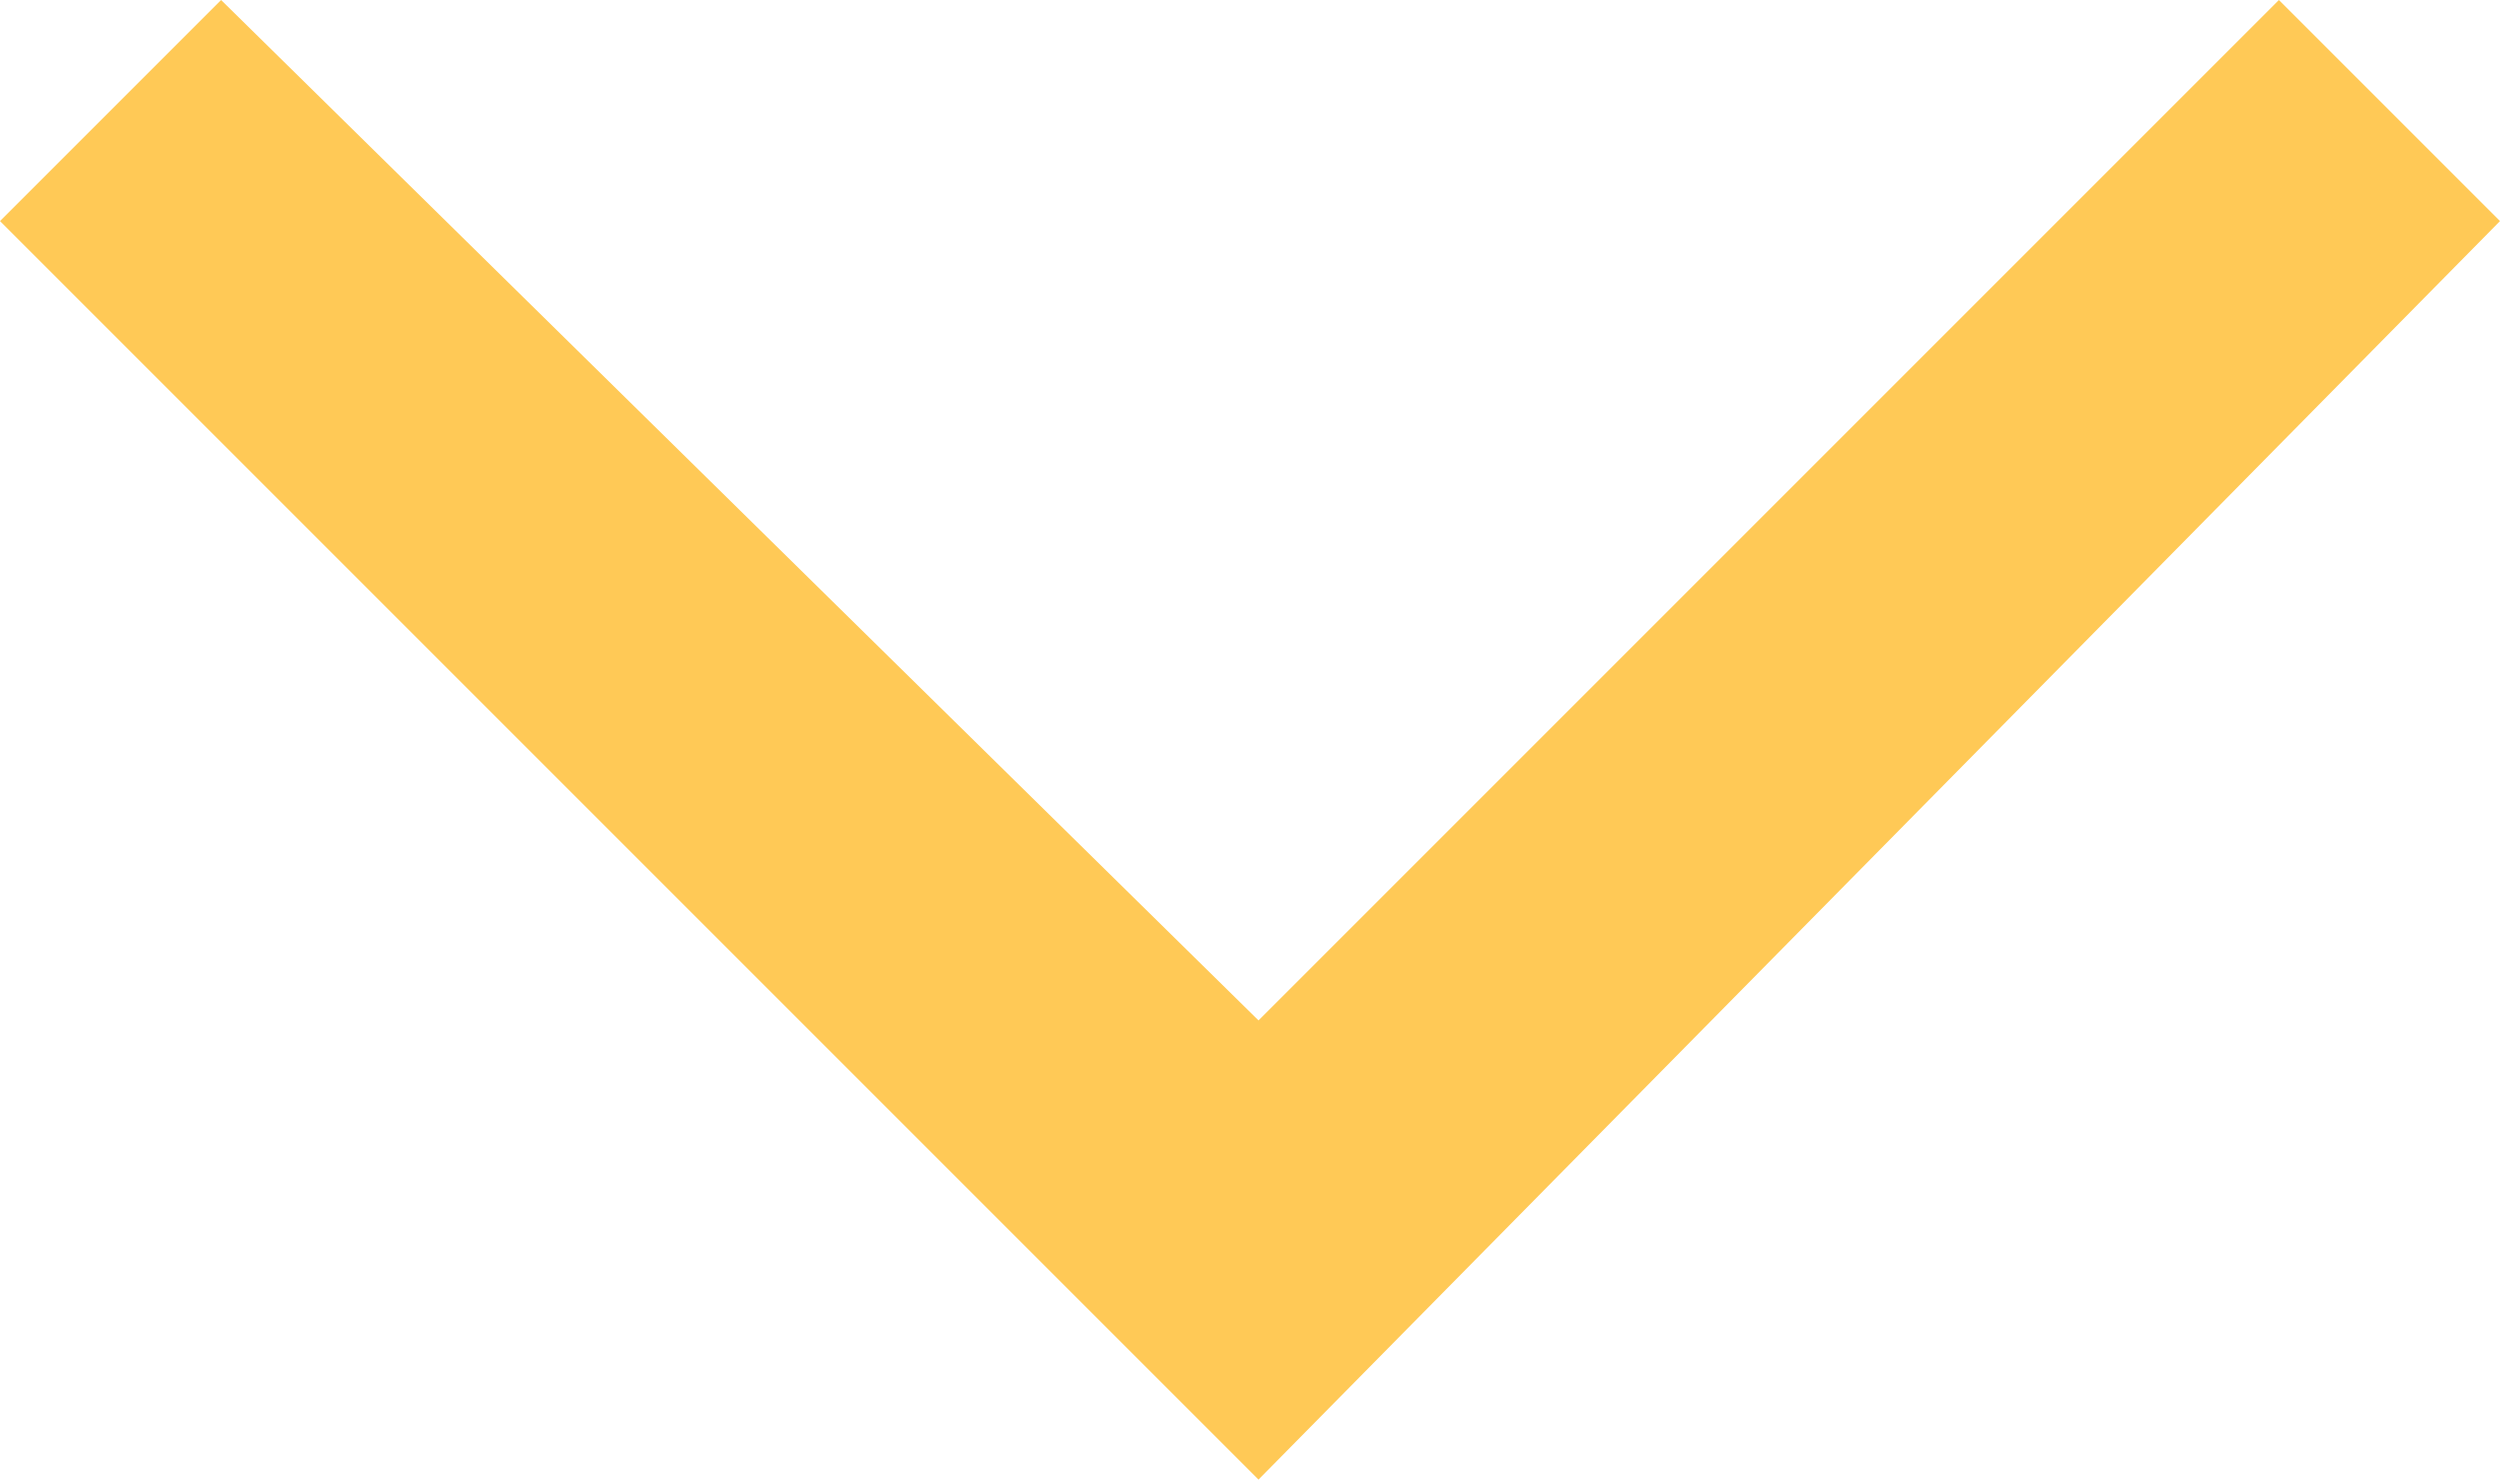 <?xml version="1.0" encoding="utf-8"?>
<!-- Generator: Adobe Illustrator 23.0.1, SVG Export Plug-In . SVG Version: 6.00 Build 0)  -->
<svg version="1.1" id="Layer_1" xmlns="http://www.w3.org/2000/svg" xmlns:xlink="http://www.w3.org/1999/xlink" x="0px" y="0px"
	 viewBox="0 0 14.7 8.7" style="enable-background:new 0 0 14.7 8.7;" xml:space="preserve">
<style type="text/css">
	.st0{fill:#FFC956;}
</style>
<polygon class="st0" points="7.4,6 1.3,0 0,1.3 7.4,8.7 14.7,1.3 13.4,0 "/>
</svg>
